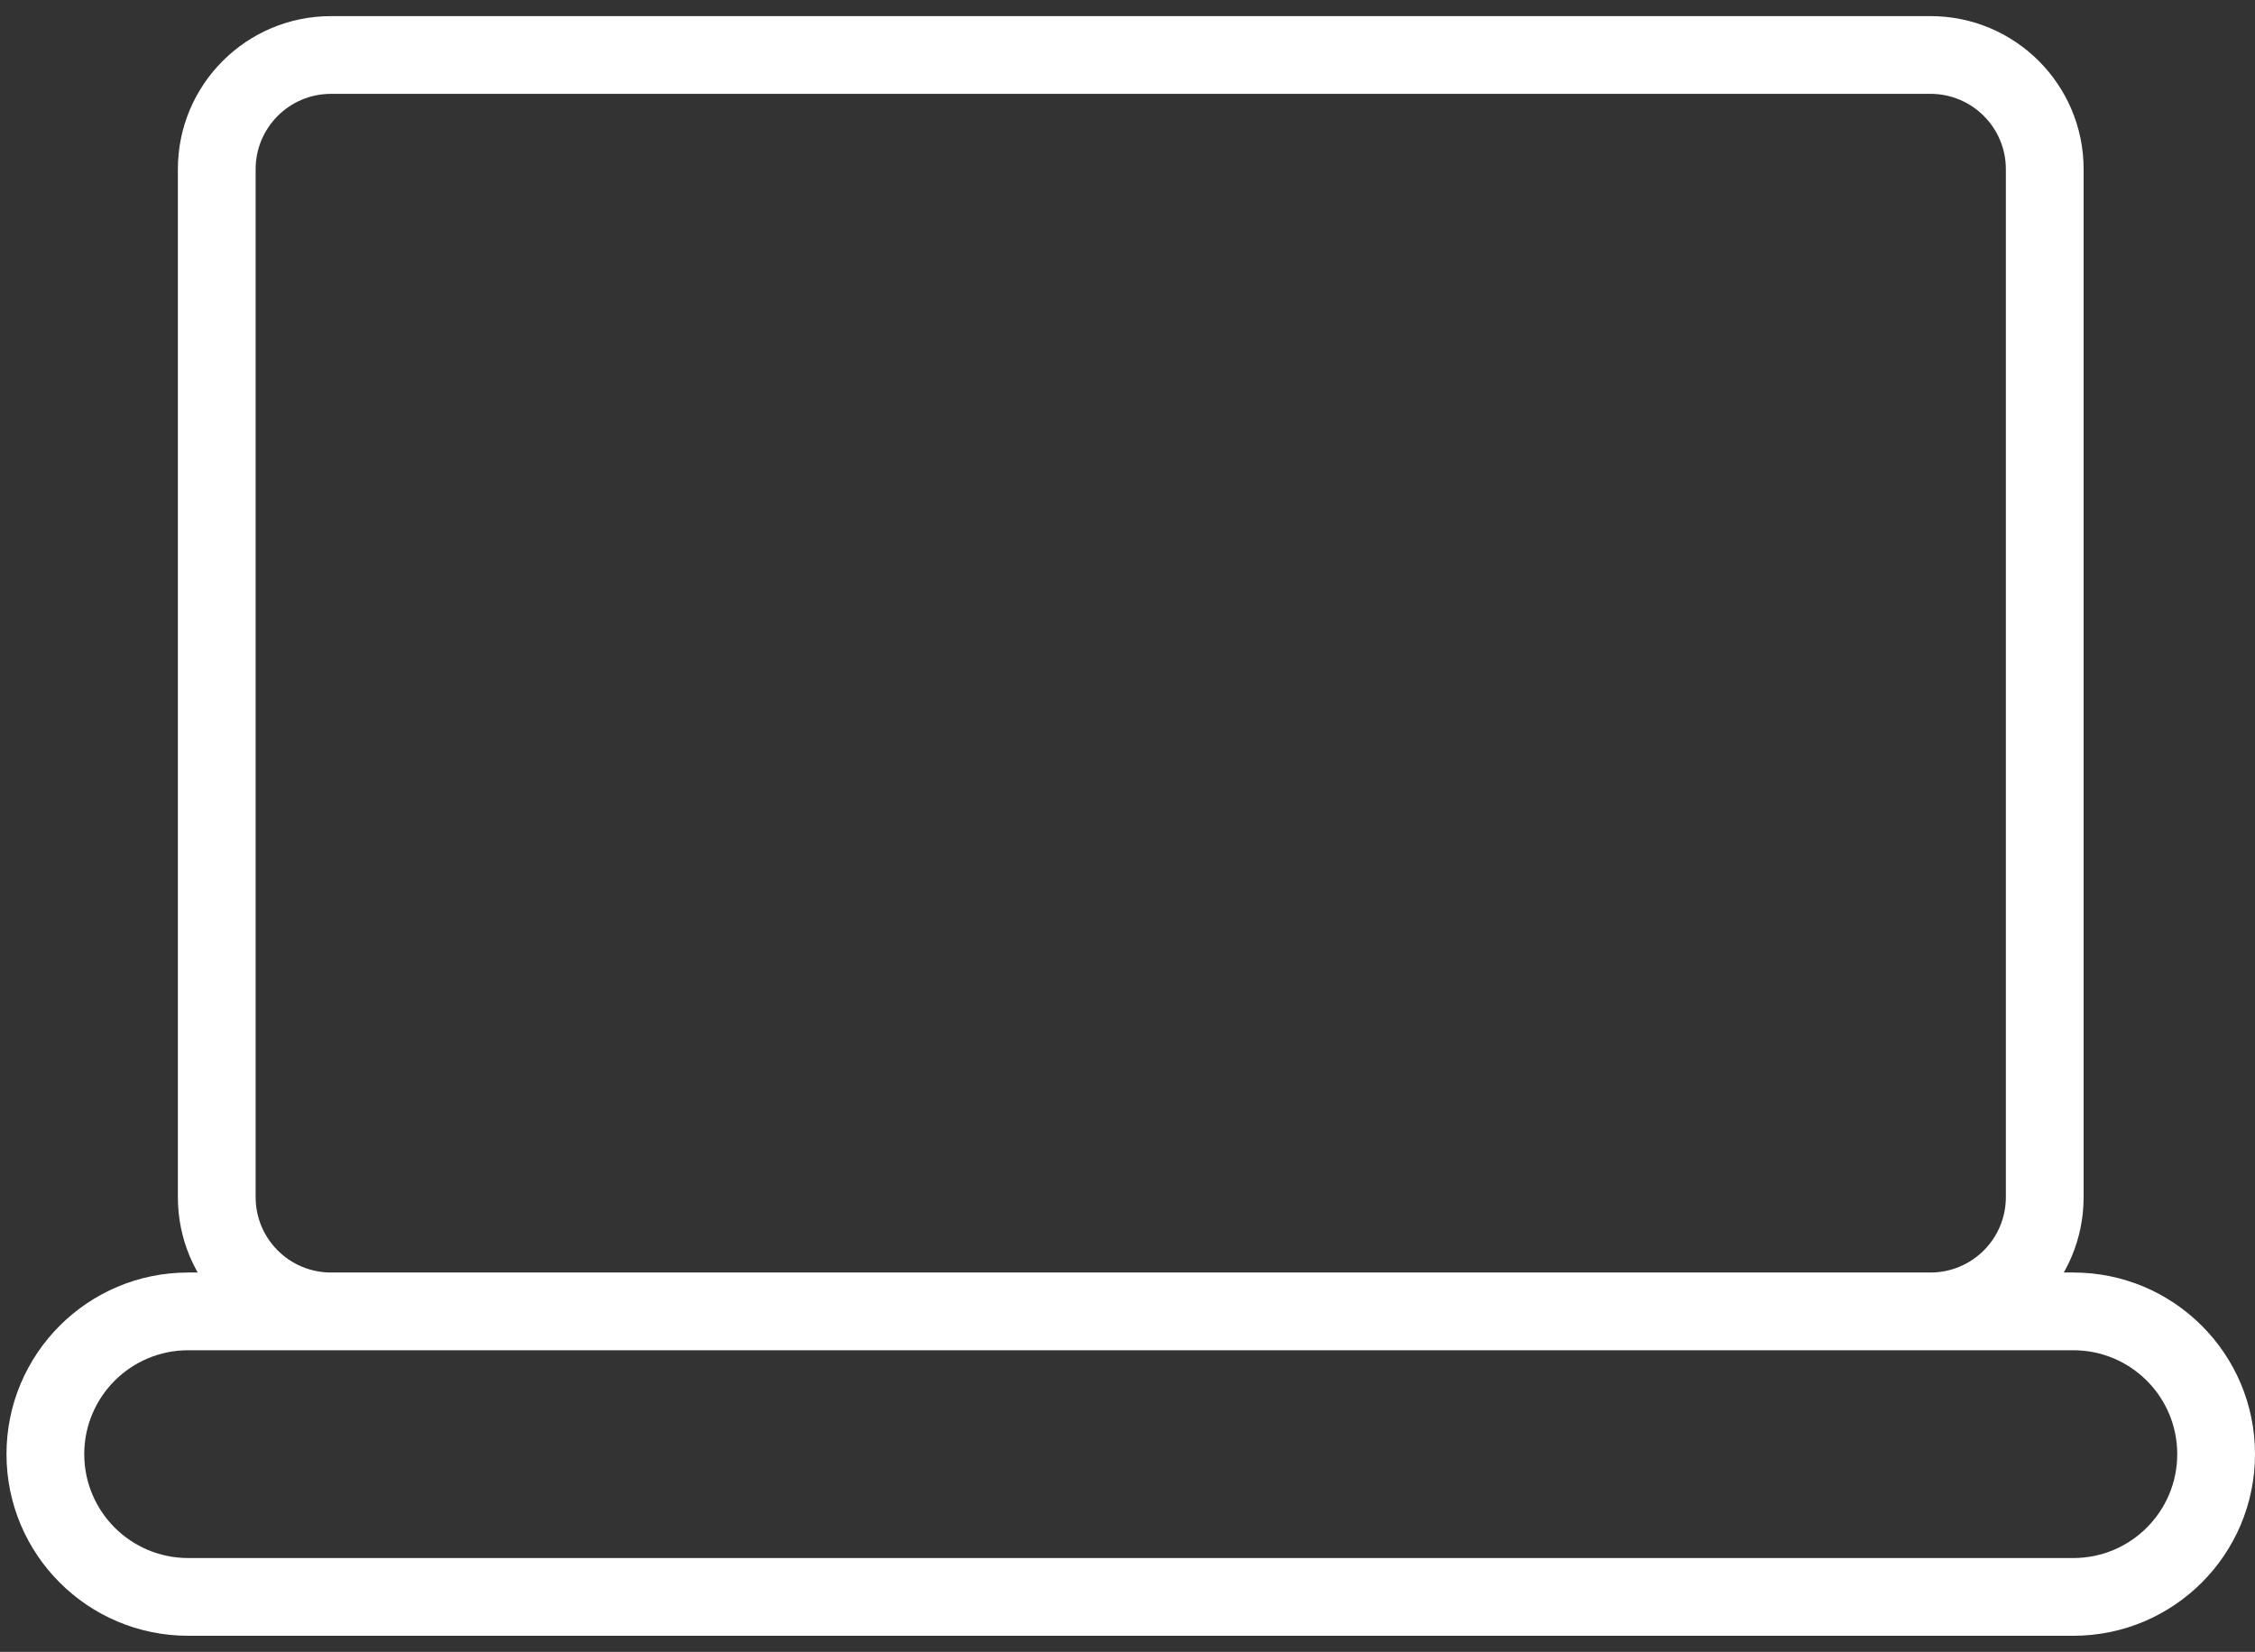 <svg width="116" height="85" viewBox="0 0 116 85" fill="none" xmlns="http://www.w3.org/2000/svg">
<rect x="0" y="0" width="116" height="85" fill="#333333" stroke="none"/>
<path d="M17.027 4.829H99.307V0.829H17.027V4.829ZM103.184 8.706V61.6H107.184V8.706H103.184ZM99.307 65.478H17.027V69.478H99.307V65.478ZM13.15 61.6V8.706H9.15V61.6H13.15ZM17.027 65.478C14.886 65.478 13.15 63.742 13.15 61.6H9.15C9.15 65.951 12.677 69.478 17.027 69.478V65.478ZM103.184 61.6C103.184 63.742 101.448 65.478 99.307 65.478V69.478C103.658 69.478 107.184 65.951 107.184 61.6H103.184ZM99.307 4.829C101.448 4.829 103.184 6.565 103.184 8.706H107.184C107.184 4.356 103.658 0.829 99.307 0.829V4.829ZM17.027 0.829C12.677 0.829 9.15 4.356 9.15 8.706H13.15C13.15 6.565 14.886 4.829 17.027 4.829V0.829ZM9.681 69.478H17.027V65.478H9.681V69.478ZM99.307 69.478H106.654V65.478H99.307V69.478ZM106.654 80.17H9.681V84.17H106.654V80.17ZM9.681 80.17C6.728 80.17 4.334 77.777 4.334 74.824H0.334C0.334 79.986 4.519 84.17 9.681 84.17V80.17ZM112 74.824C112 77.777 109.606 80.17 106.654 80.17V84.17C111.815 84.17 116 79.986 116 74.824H112ZM106.654 69.478C109.606 69.478 112 71.871 112 74.824H116C116 69.662 111.815 65.478 106.654 65.478V69.478ZM9.681 65.478C4.519 65.478 0.334 69.662 0.334 74.824H4.334C4.334 71.871 6.728 69.478 9.681 69.478V65.478Z" fill="white"/>
</svg>

